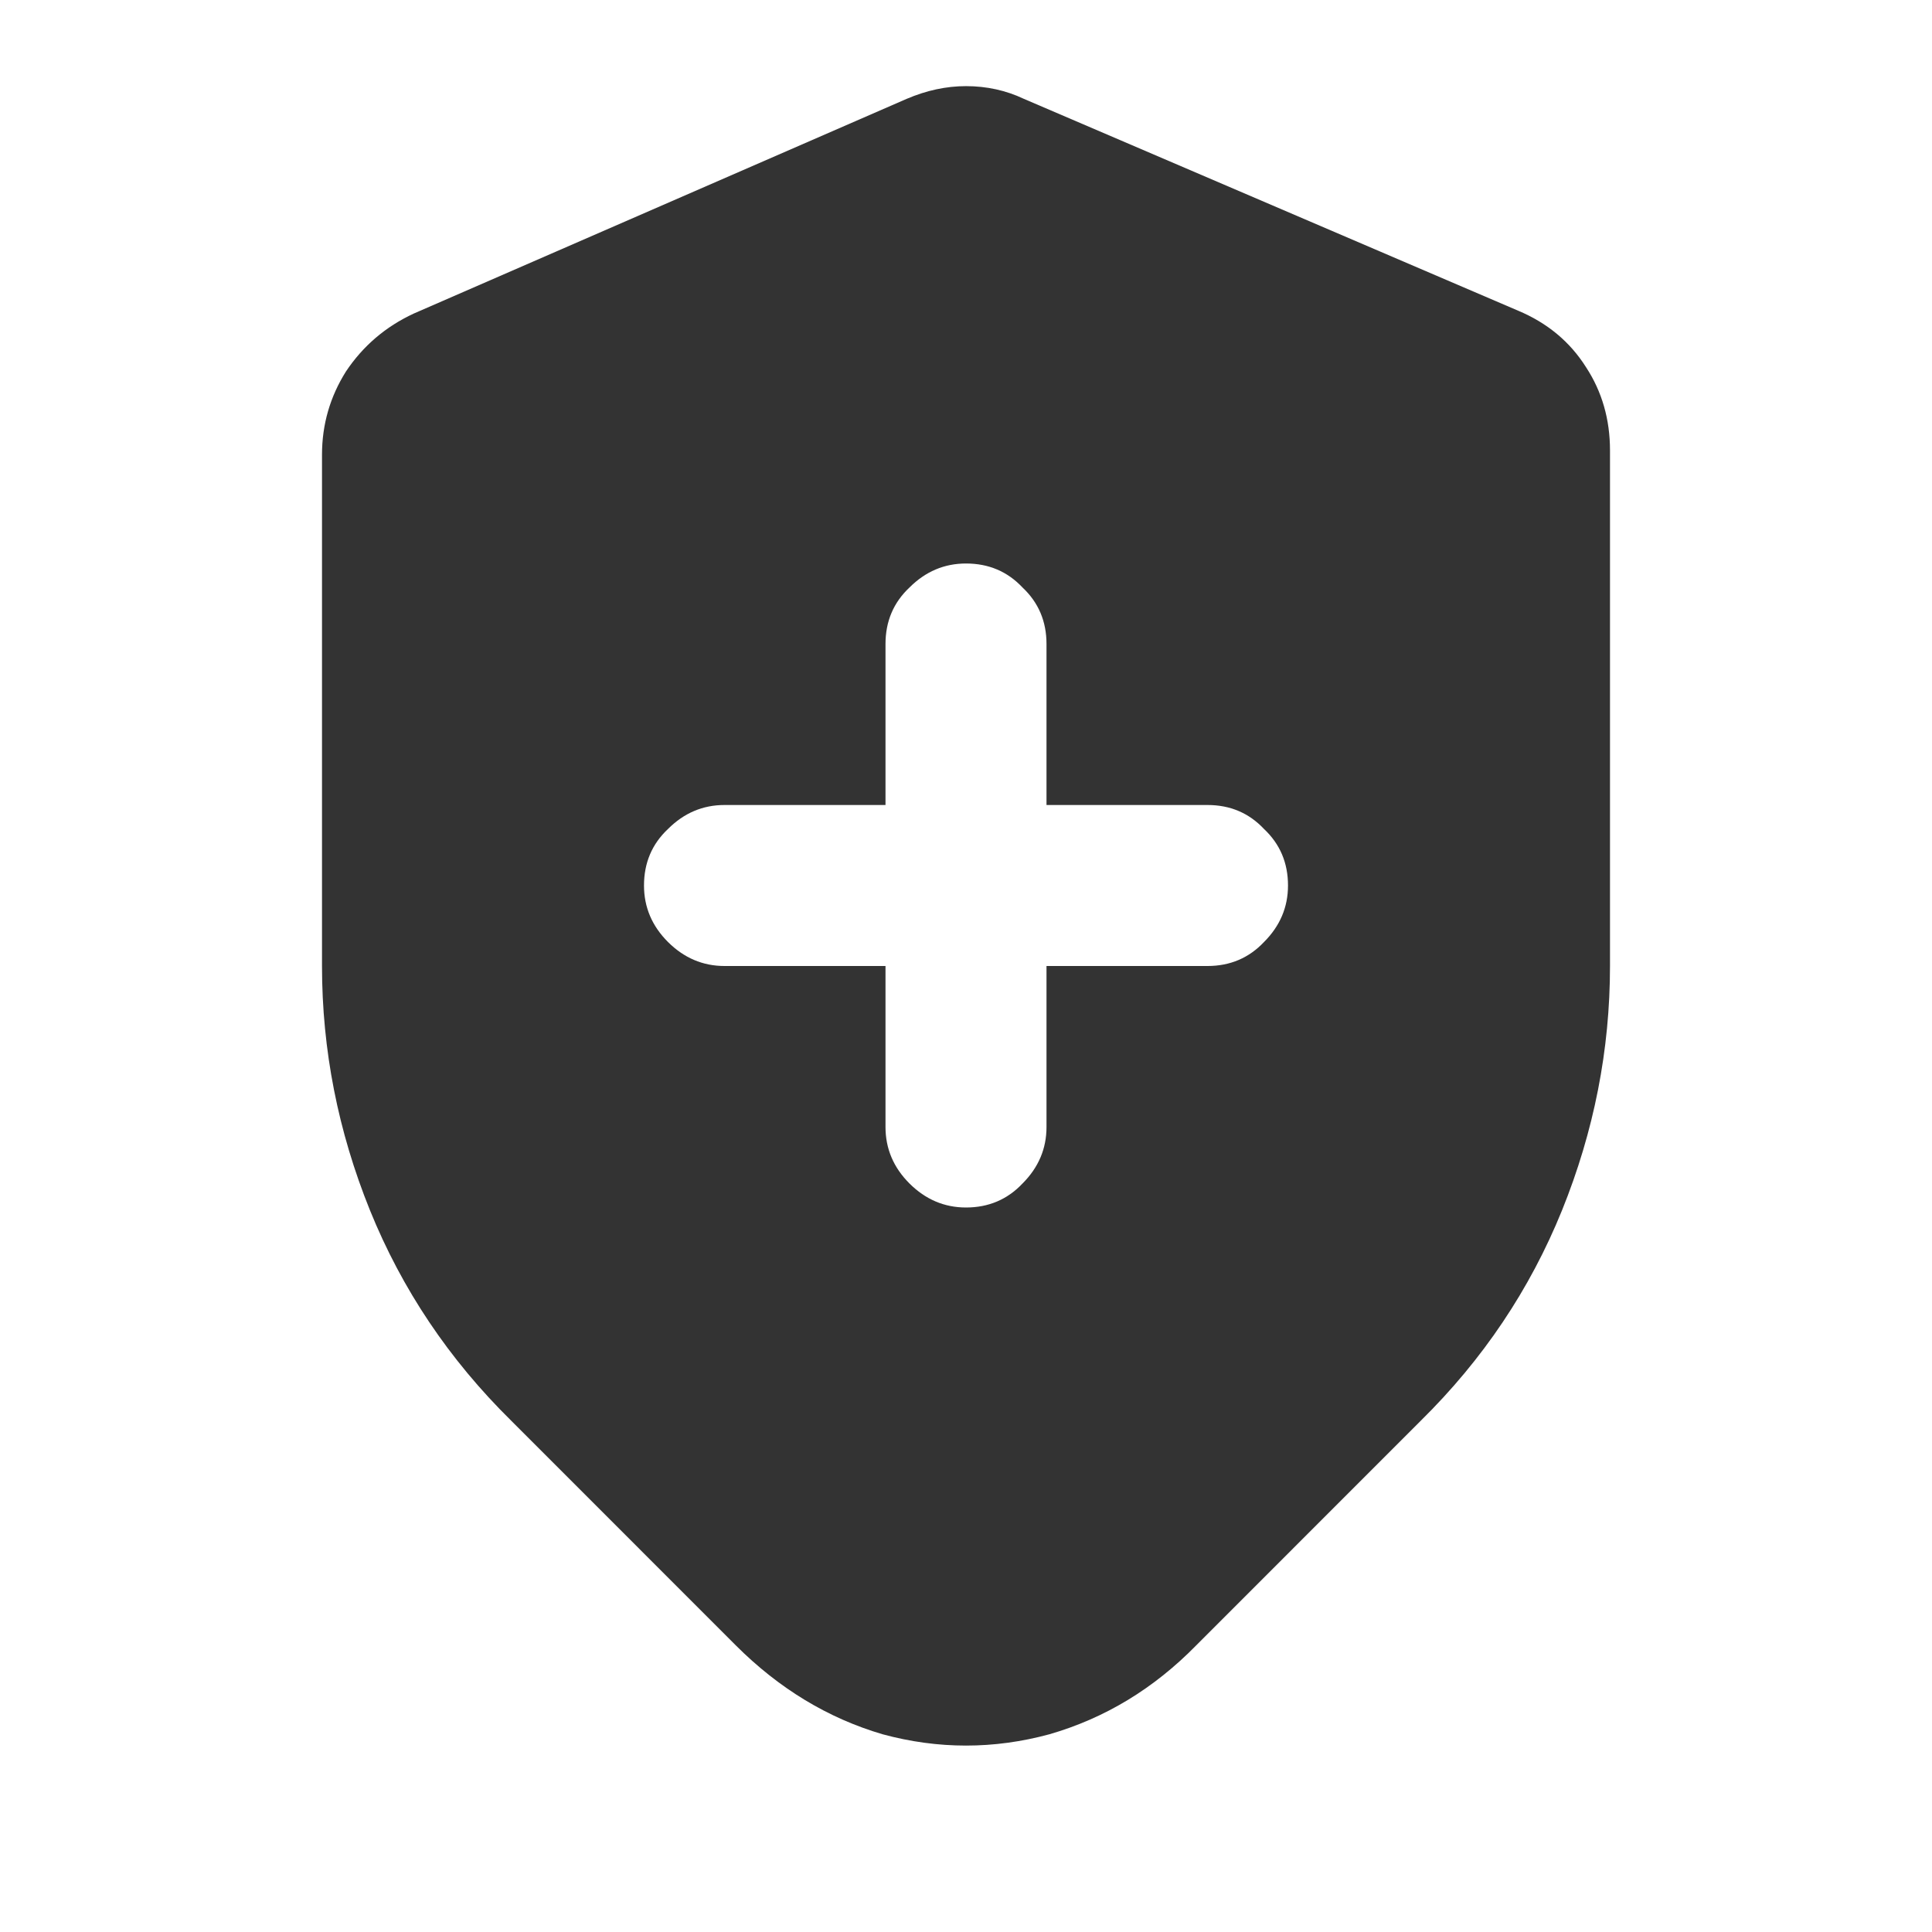 <svg width="24" height="24" viewBox="0 0 24 24" fill="none" xmlns="http://www.w3.org/2000/svg">
<path d="M4 5.649C4 5.275 4.099 4.93 4.298 4.614C4.509 4.298 4.789 4.058 5.14 3.895L11.263 1.228C11.509 1.123 11.754 1.07 12 1.07C12.257 1.07 12.497 1.123 12.719 1.228L18.86 3.86C19.222 4.012 19.503 4.246 19.702 4.561C19.901 4.865 20 5.21 20 5.596V12C20 13.041 19.801 14.053 19.404 15.035C19.006 16.017 18.421 16.889 17.649 17.649L14.86 20.439C14.333 20.977 13.725 21.345 13.035 21.544C12.345 21.731 11.655 21.731 10.965 21.544C10.287 21.345 9.678 20.977 9.14 20.439L6.351 17.649C5.579 16.889 4.994 16.017 4.596 15.035C4.199 14.053 4 13.041 4 12V5.649ZM8 11C8 11.269 8.099 11.503 8.298 11.702C8.497 11.9 8.731 12 9 12H11V14C11 14.269 11.099 14.503 11.298 14.702C11.497 14.9 11.731 15 12 15C12.281 15 12.515 14.9 12.702 14.702C12.901 14.503 13 14.269 13 14V12H15C15.281 12 15.515 11.9 15.702 11.702C15.901 11.503 16 11.269 16 11C16 10.719 15.901 10.485 15.702 10.298C15.515 10.099 15.281 10 15 10H13V8C13 7.719 12.901 7.485 12.702 7.298C12.515 7.099 12.281 7 12 7C11.731 7 11.497 7.099 11.298 7.298C11.099 7.485 11 7.719 11 8V10H9C8.731 10 8.497 10.099 8.298 10.298C8.099 10.485 8 10.719 8 11Z" fill="#333333"/>
</svg>
